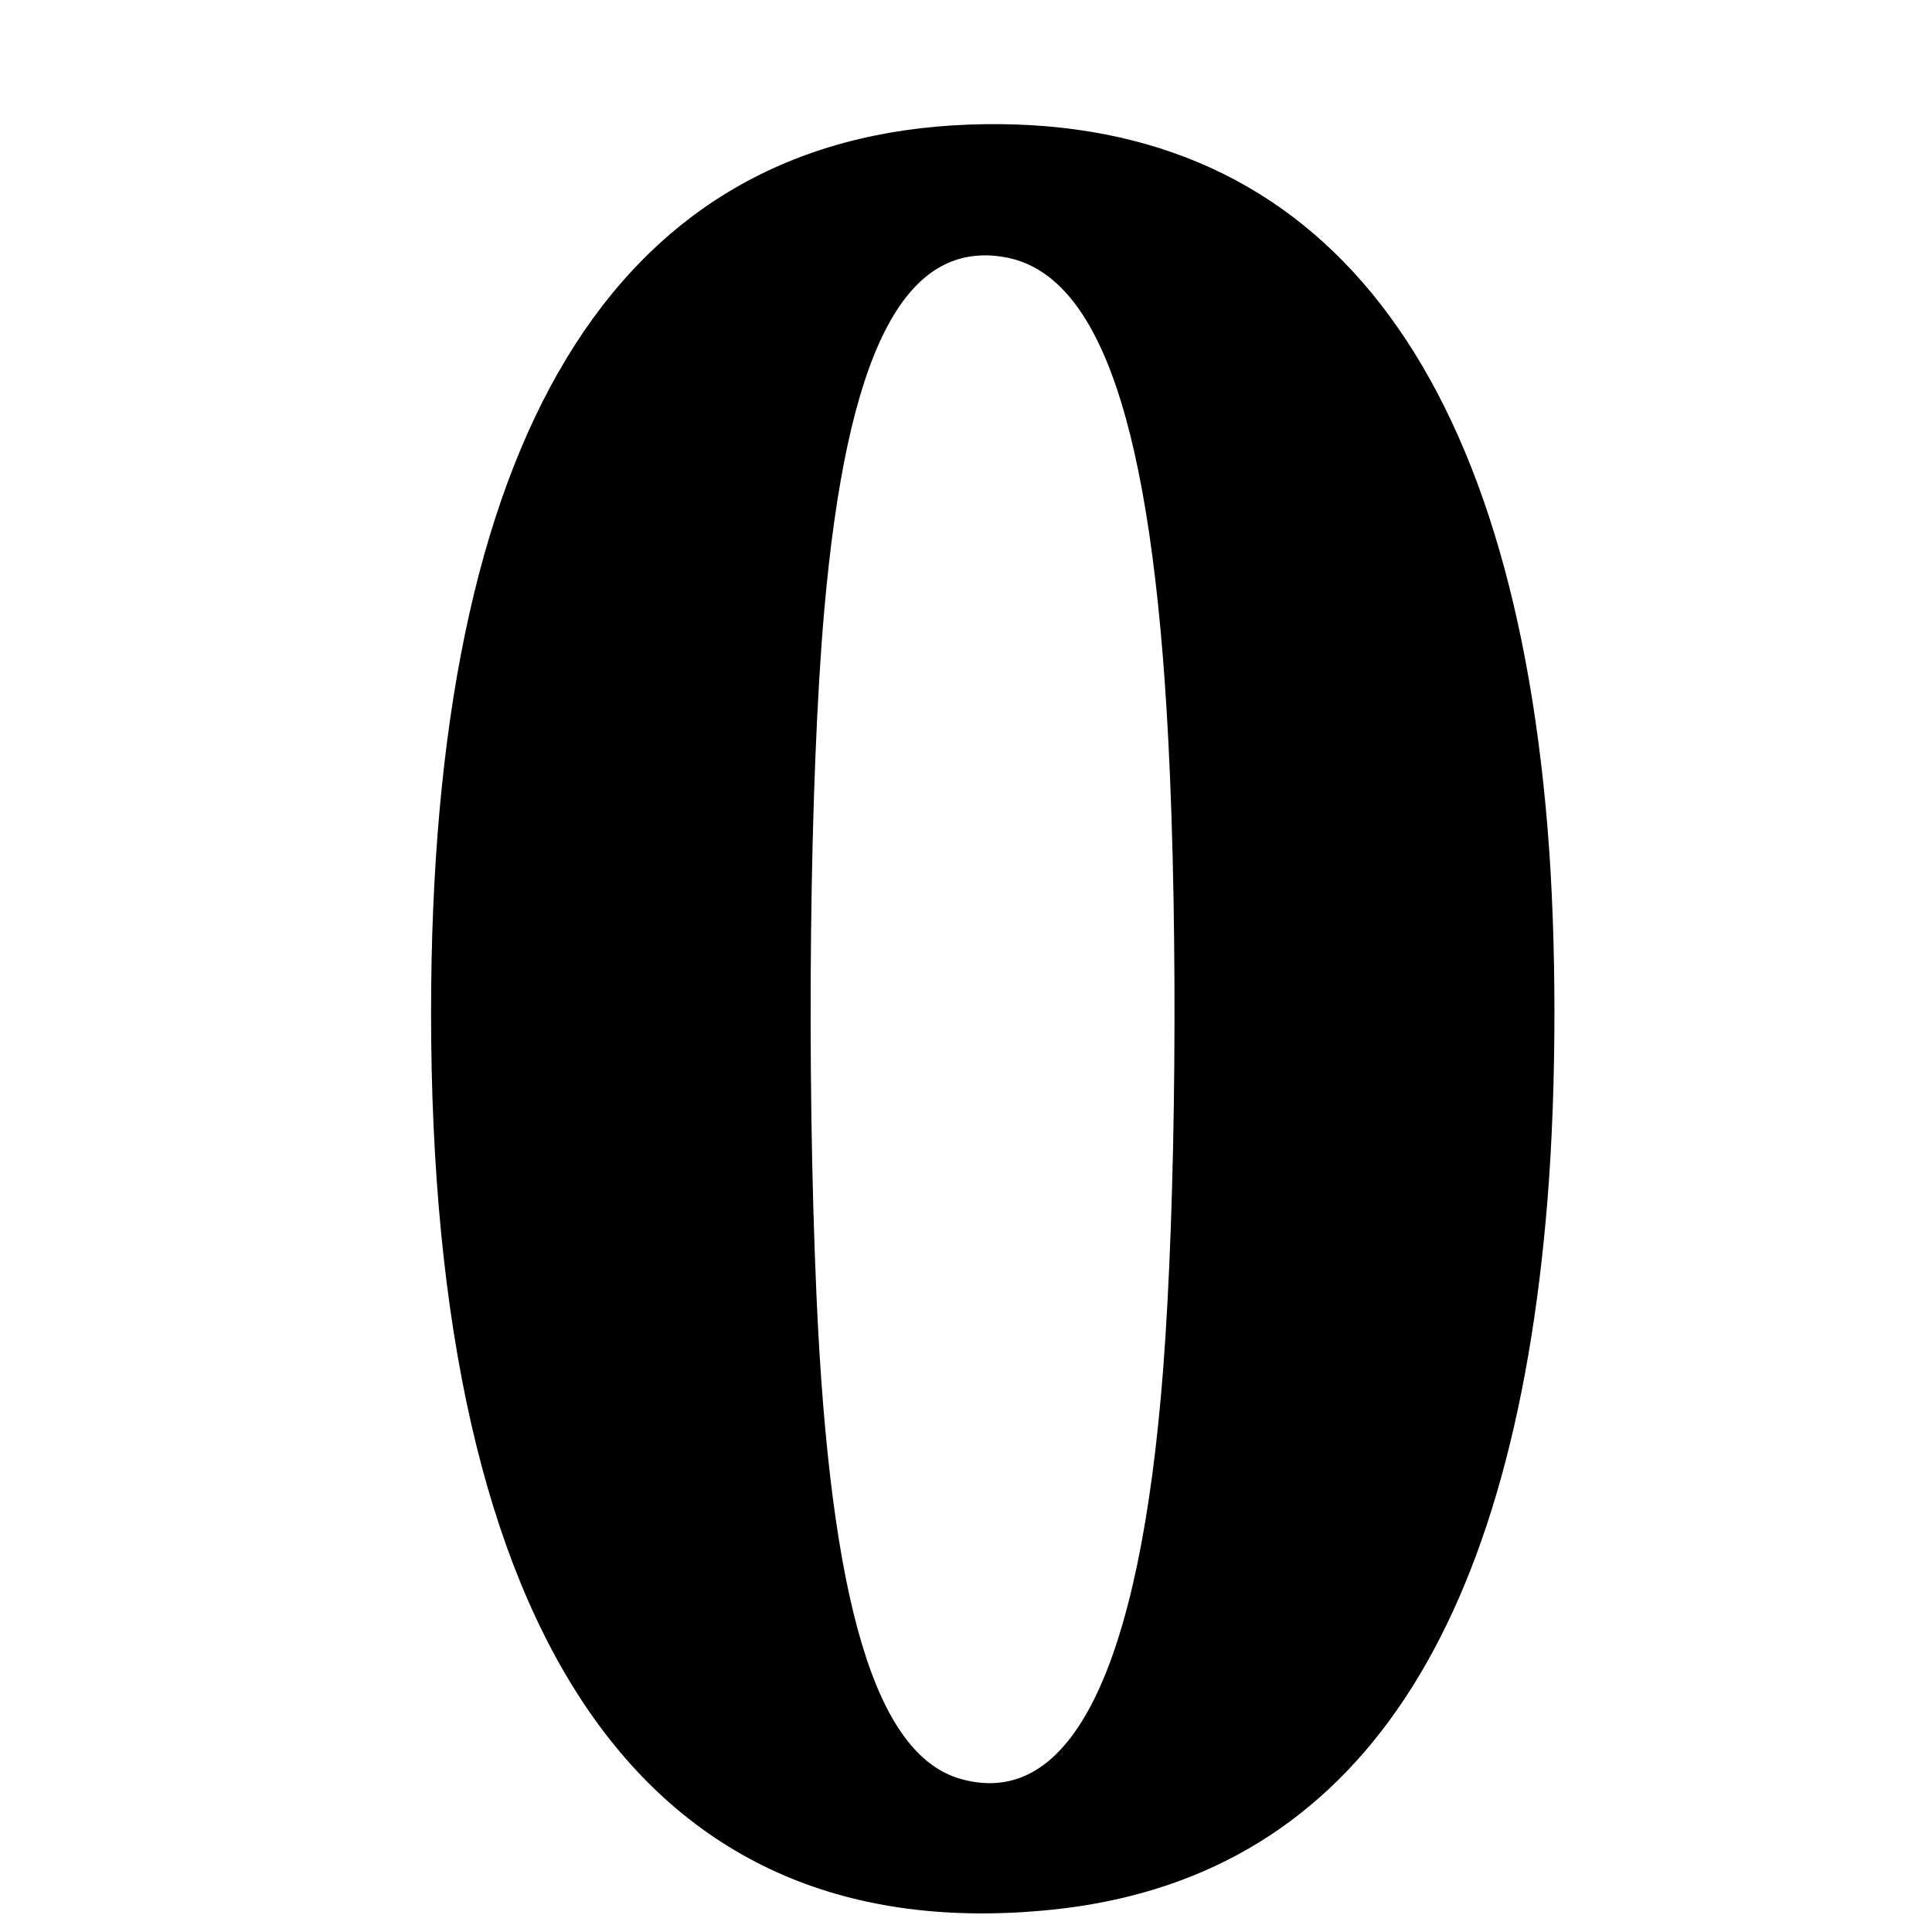 <svg id="svg" xmlns="http://www.w3.org/2000/svg" xmlns:xlink="http://www.w3.org/1999/xlink" width="400" height="400" viewBox="0, 0, 400,400"><g id="svgg"><path id="path0" d="M200.684 25.791 C 126.992 28.453,89.242 90.744,89.249 209.668 C 89.257 339.472,133.849 403.960,217.676 395.396 C 278.921 389.138,313.003 340.348,320.399 248.340 C 322.304 224.640,322.307 194.617,320.406 171.484 C 312.314 72.982,271.435 23.235,200.684 25.791 M207.933 53.228 C 227.834 56.647,238.533 88.186,241.888 153.320 C 243.945 193.257,243.483 249.030,240.811 283.594 C 236.010 345.676,221.727 374.638,199.016 368.344 C 181.303 363.436,171.877 332.014,169.054 268.457 C 166.958 221.285,167.617 161.468,170.614 126.855 C 175.273 73.051,187.133 49.653,207.933 53.228 " stroke="none" fill="#000000" fill-rule="evenodd"></path></g></svg>
